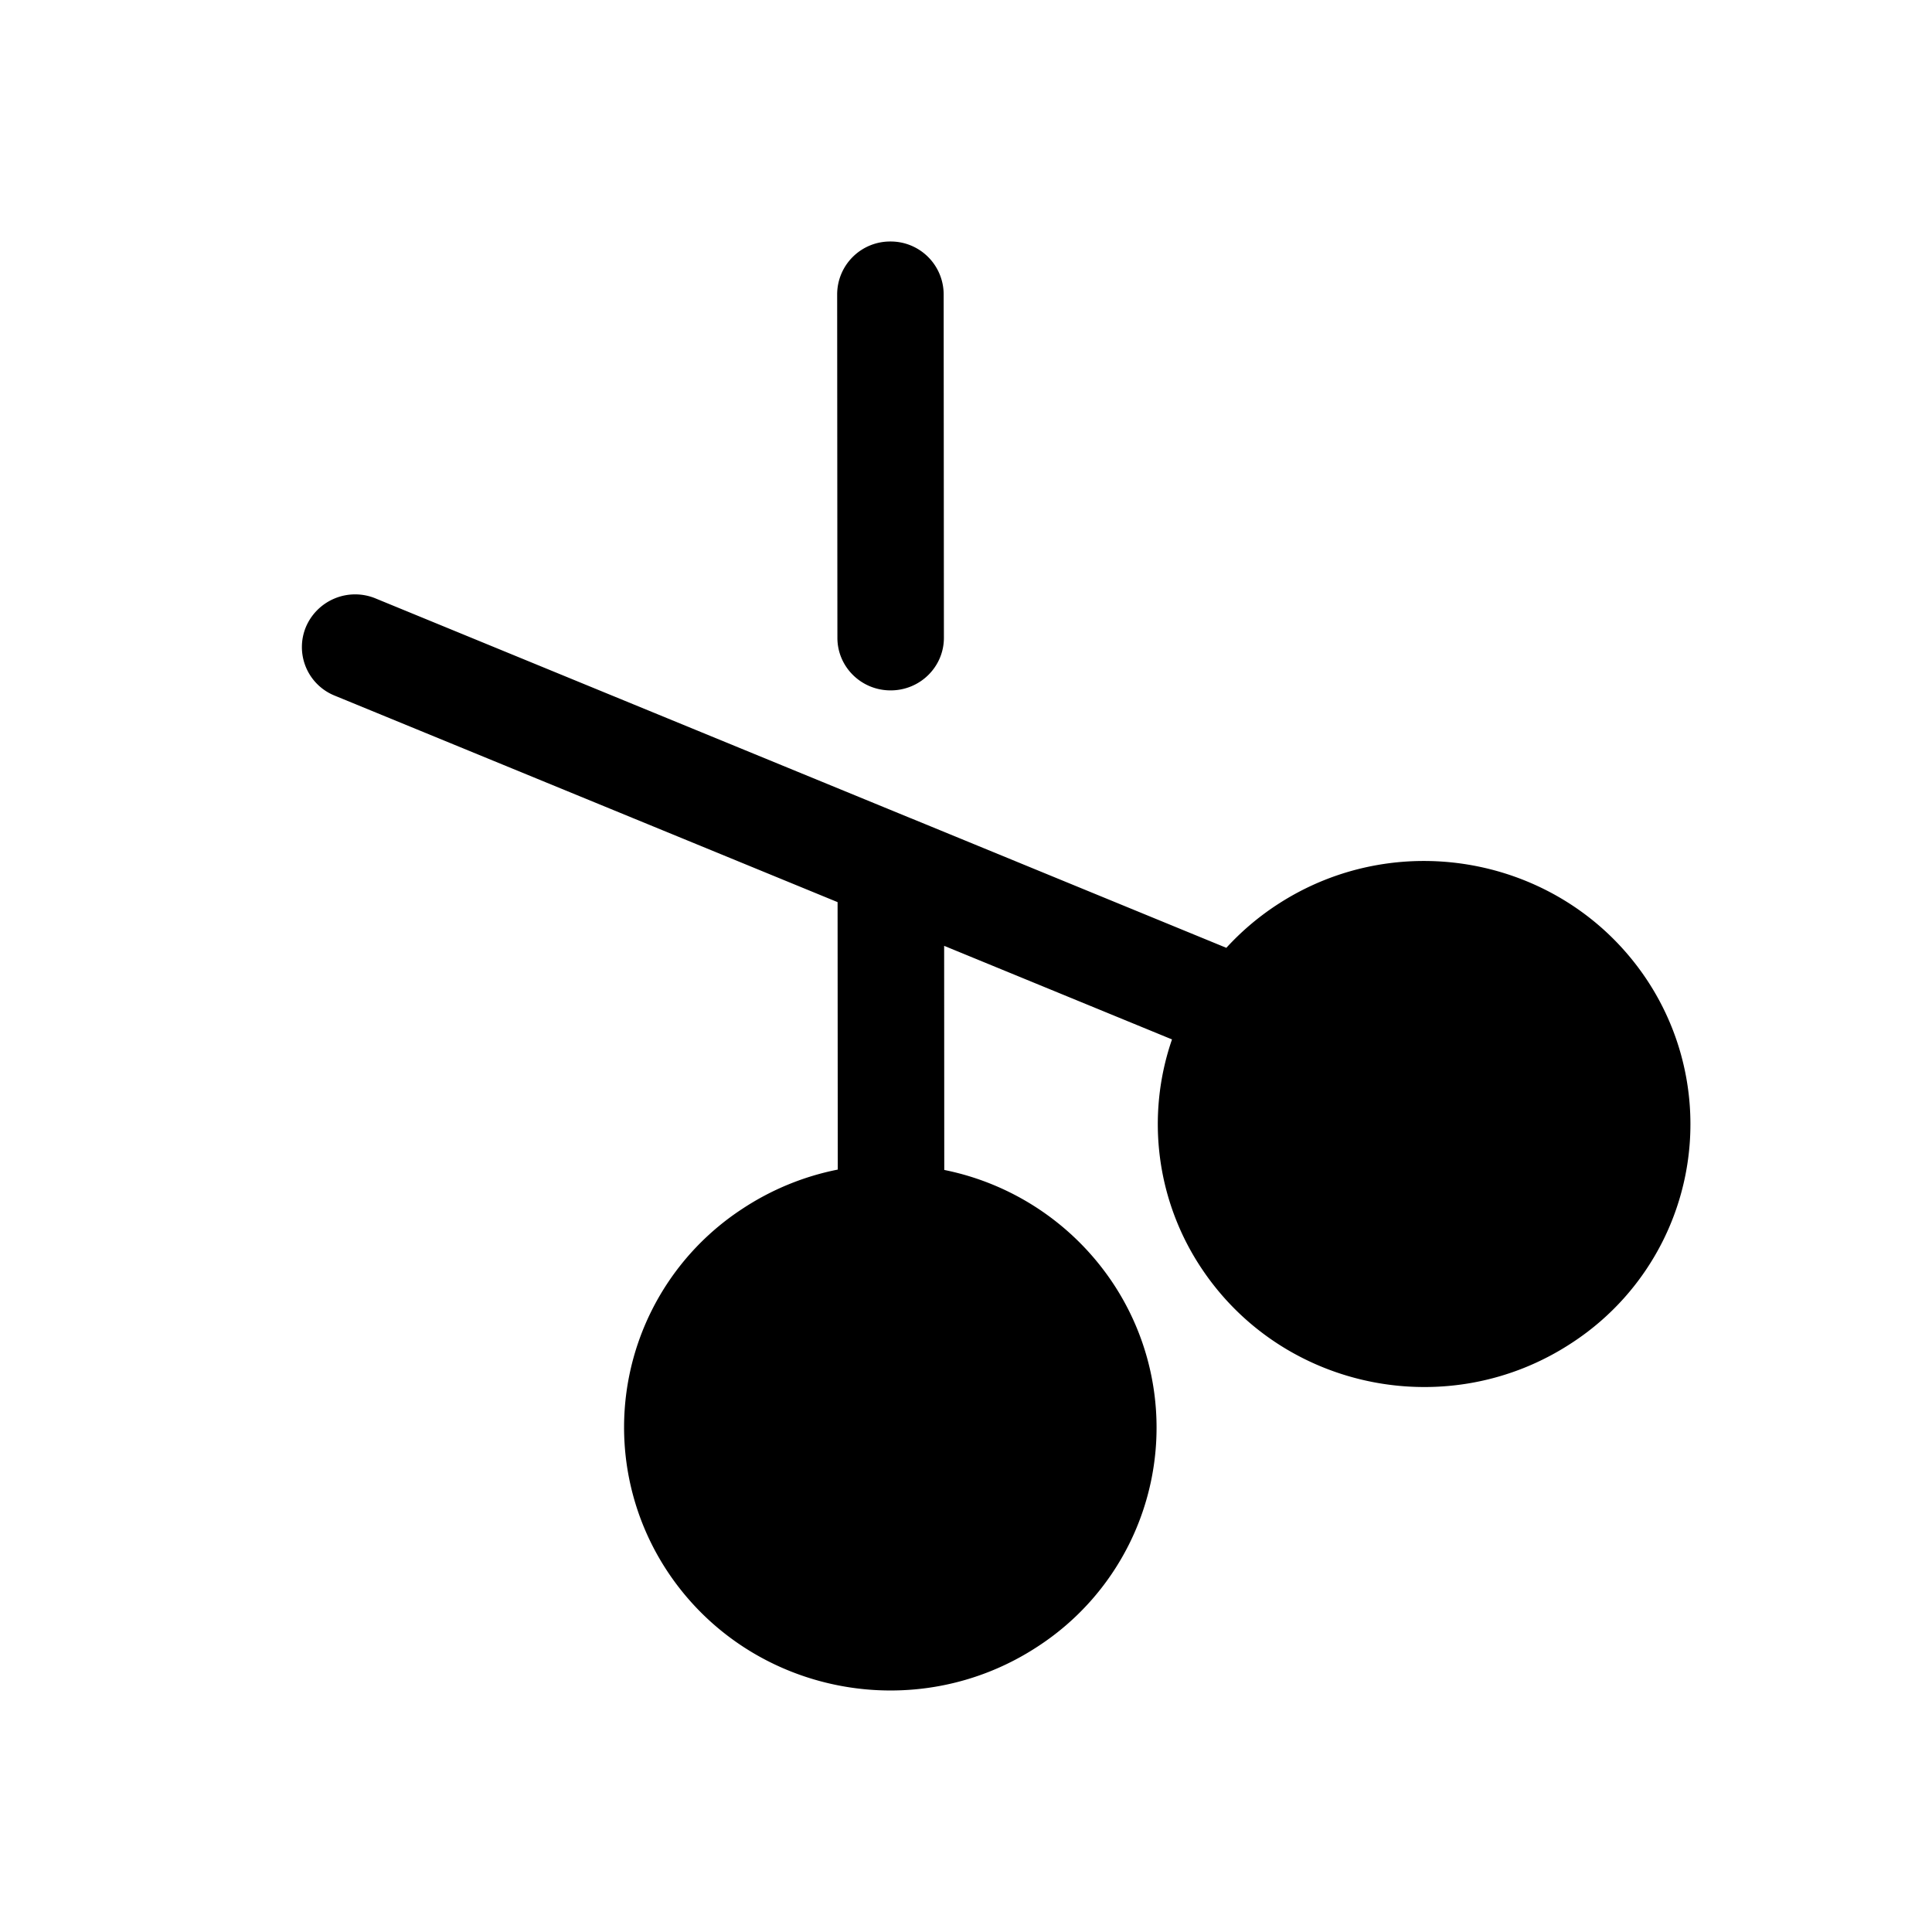 <svg width="32" height="32" fill="none" xmlns="http://www.w3.org/2000/svg"><path d="M6.221 9.912a.886.886 0 0 0-1.153.47.867.867 0 0 0 .476 1.14l8.329 3.42.003 4.43a4.428 4.428 0 0 0-1.579.649 4.323 4.323 0 0 0-1.219 6.041c1.353 2.001 4.092 2.54 6.118 1.204a4.323 4.323 0 0 0 1.219-6.041 4.4 4.4 0 0 0-2.775-1.847l-.002-3.712 3.774 1.55a4.303 4.303 0 0 0 .508 3.82c1.353 2 4.092 2.54 6.118 1.204a4.323 4.323 0 0 0 1.219-6.042c-1.353-2-4.092-2.54-6.118-1.204a4.404 4.404 0 0 0-.827.705l-5.2-2.136a1 1 0 0 0-.038-.015L6.221 9.912ZM15.63 4.87a.877.877 0 0 0-.883-.87.877.877 0 0 0-.881.872l.004 5.693c0 .481.395.871.882.87.488 0 .882-.39.882-.871L15.63 4.87Z" fill="#000"/></svg>